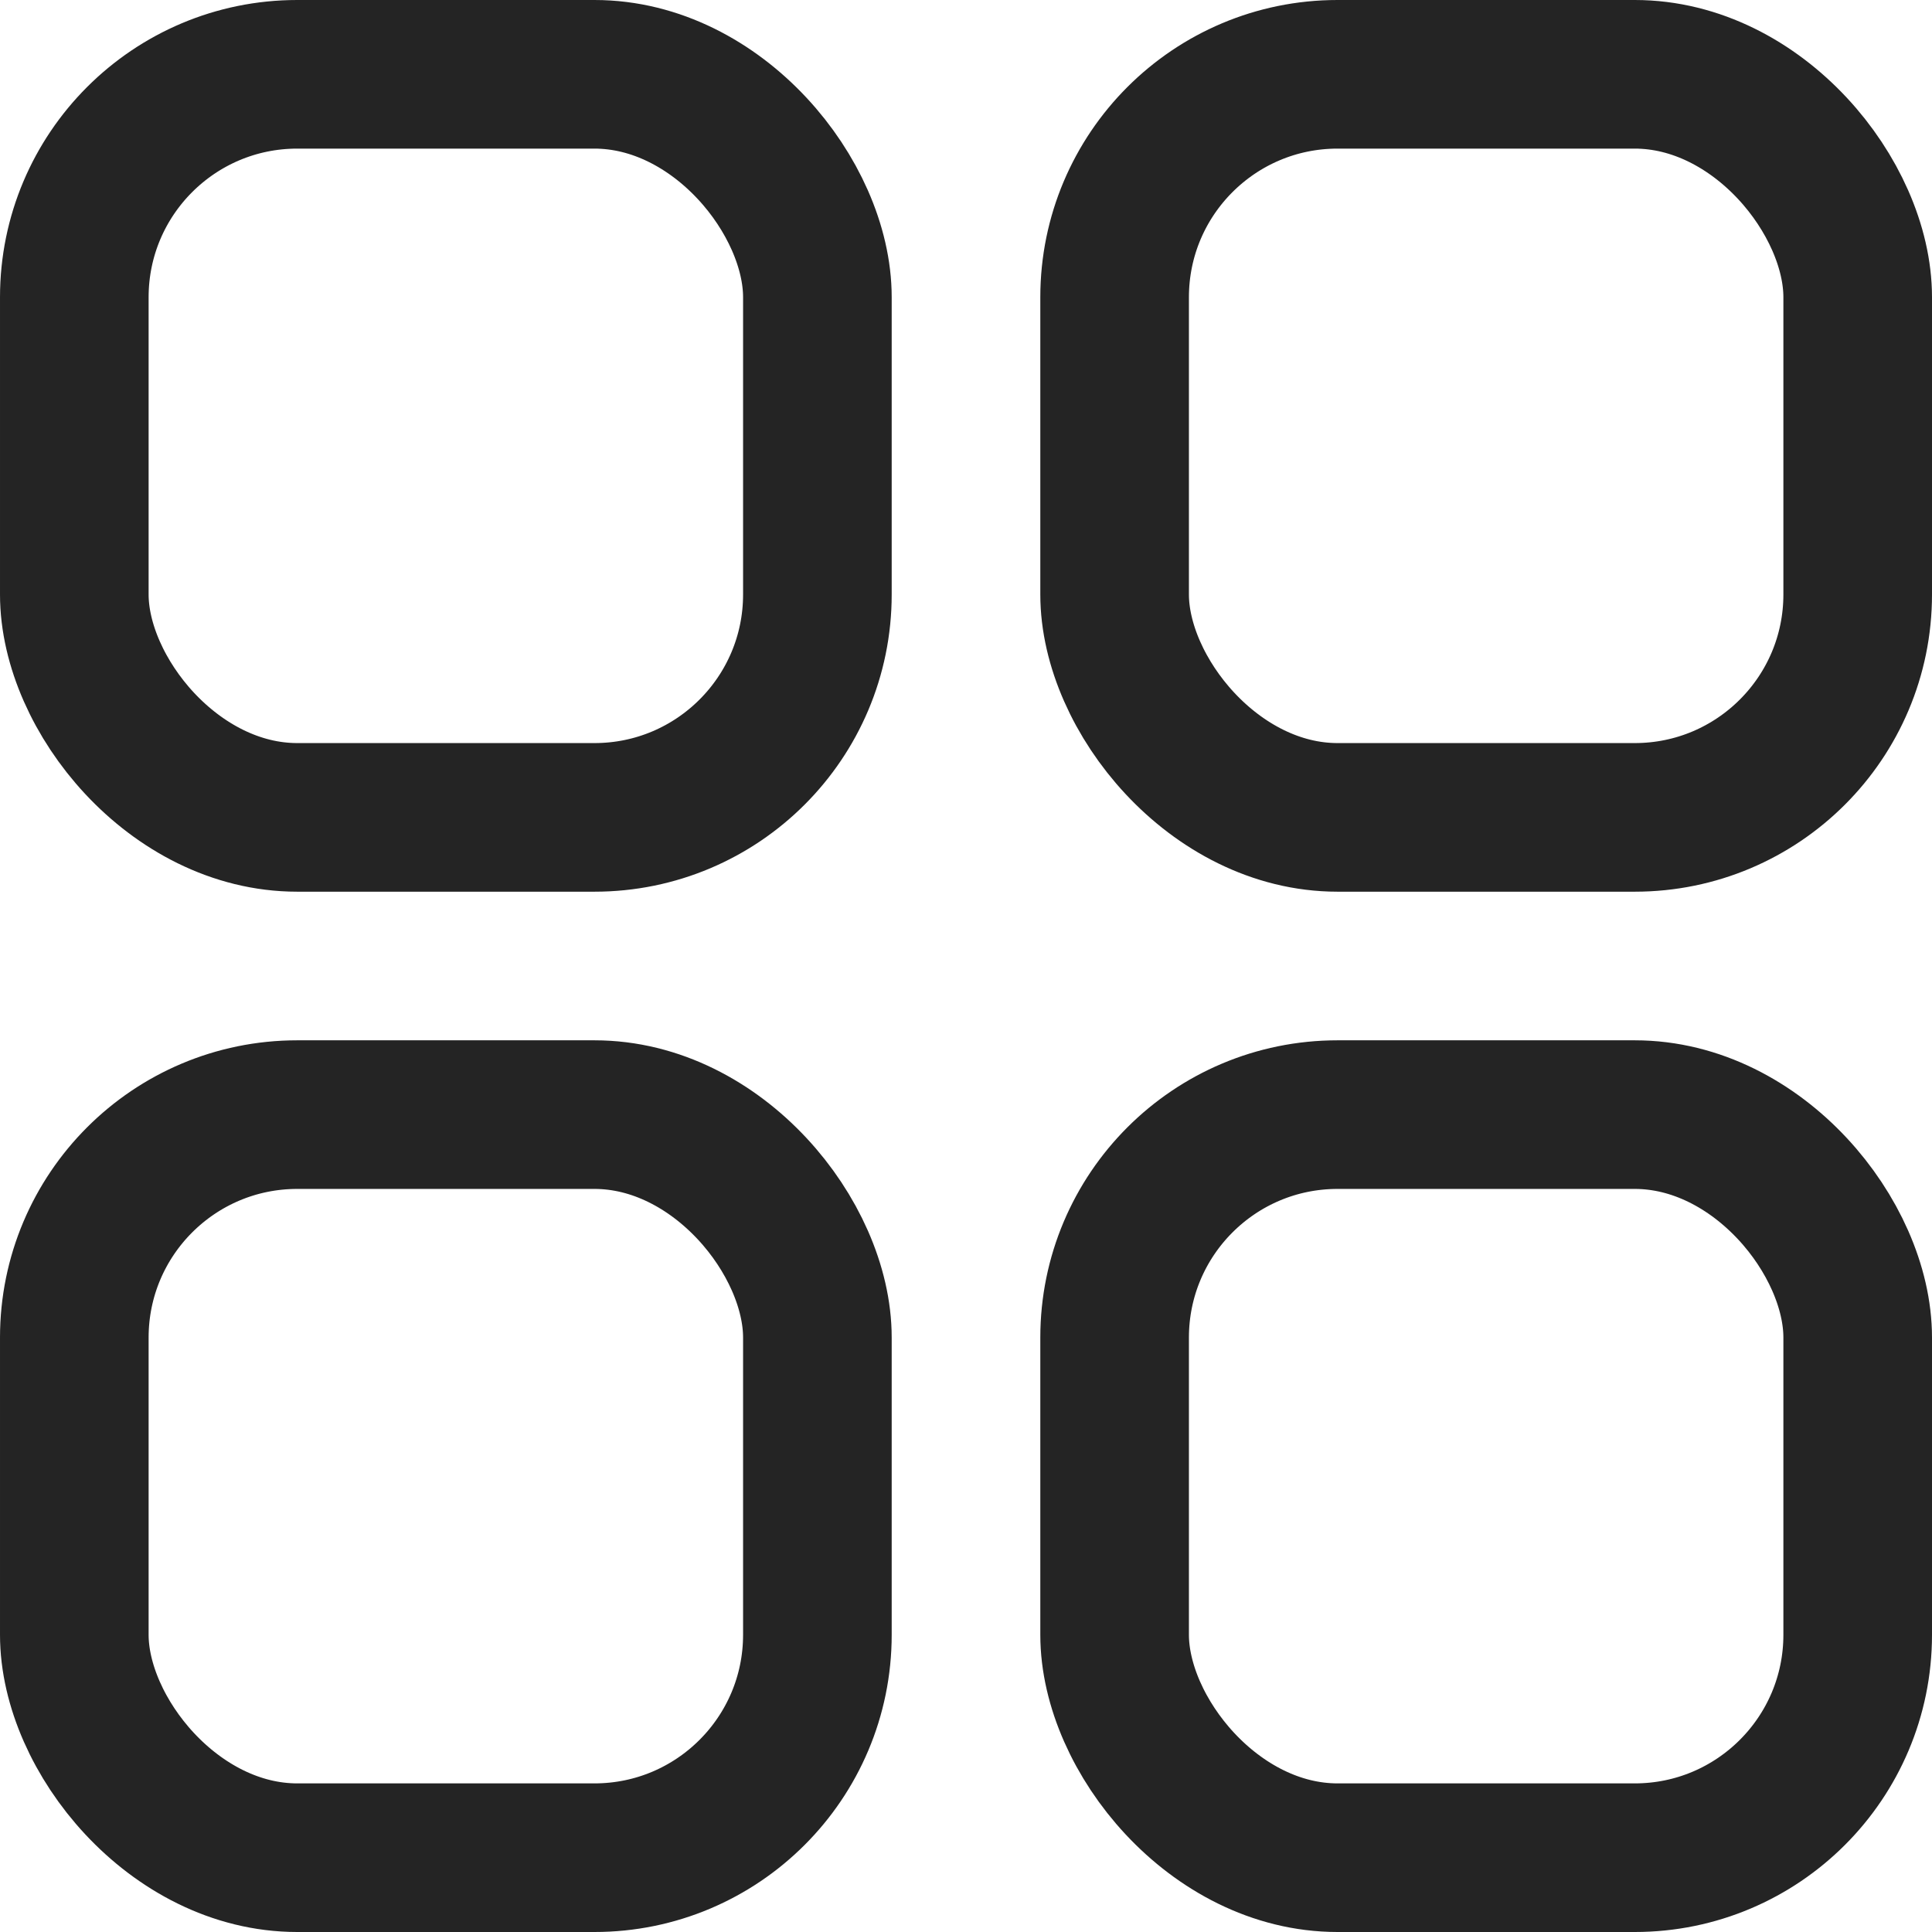 <svg width="13" height="13" viewBox="0 0 13 13" fill="none" xmlns="http://www.w3.org/2000/svg">
<rect x="0.5" y="0.5" width="5" height="5" rx="1.5" stroke="#242424"/>
<rect x="7.5" y="0.5" width="5" height="5" rx="1.5" stroke="#242424"/>
<rect x="7.5" y="7.5" width="5" height="5" rx="1.5" stroke="#242424"/>
<rect x="0.5" y="7.5" width="5" height="5" rx="1.5" stroke="#242424"/>
</svg>
